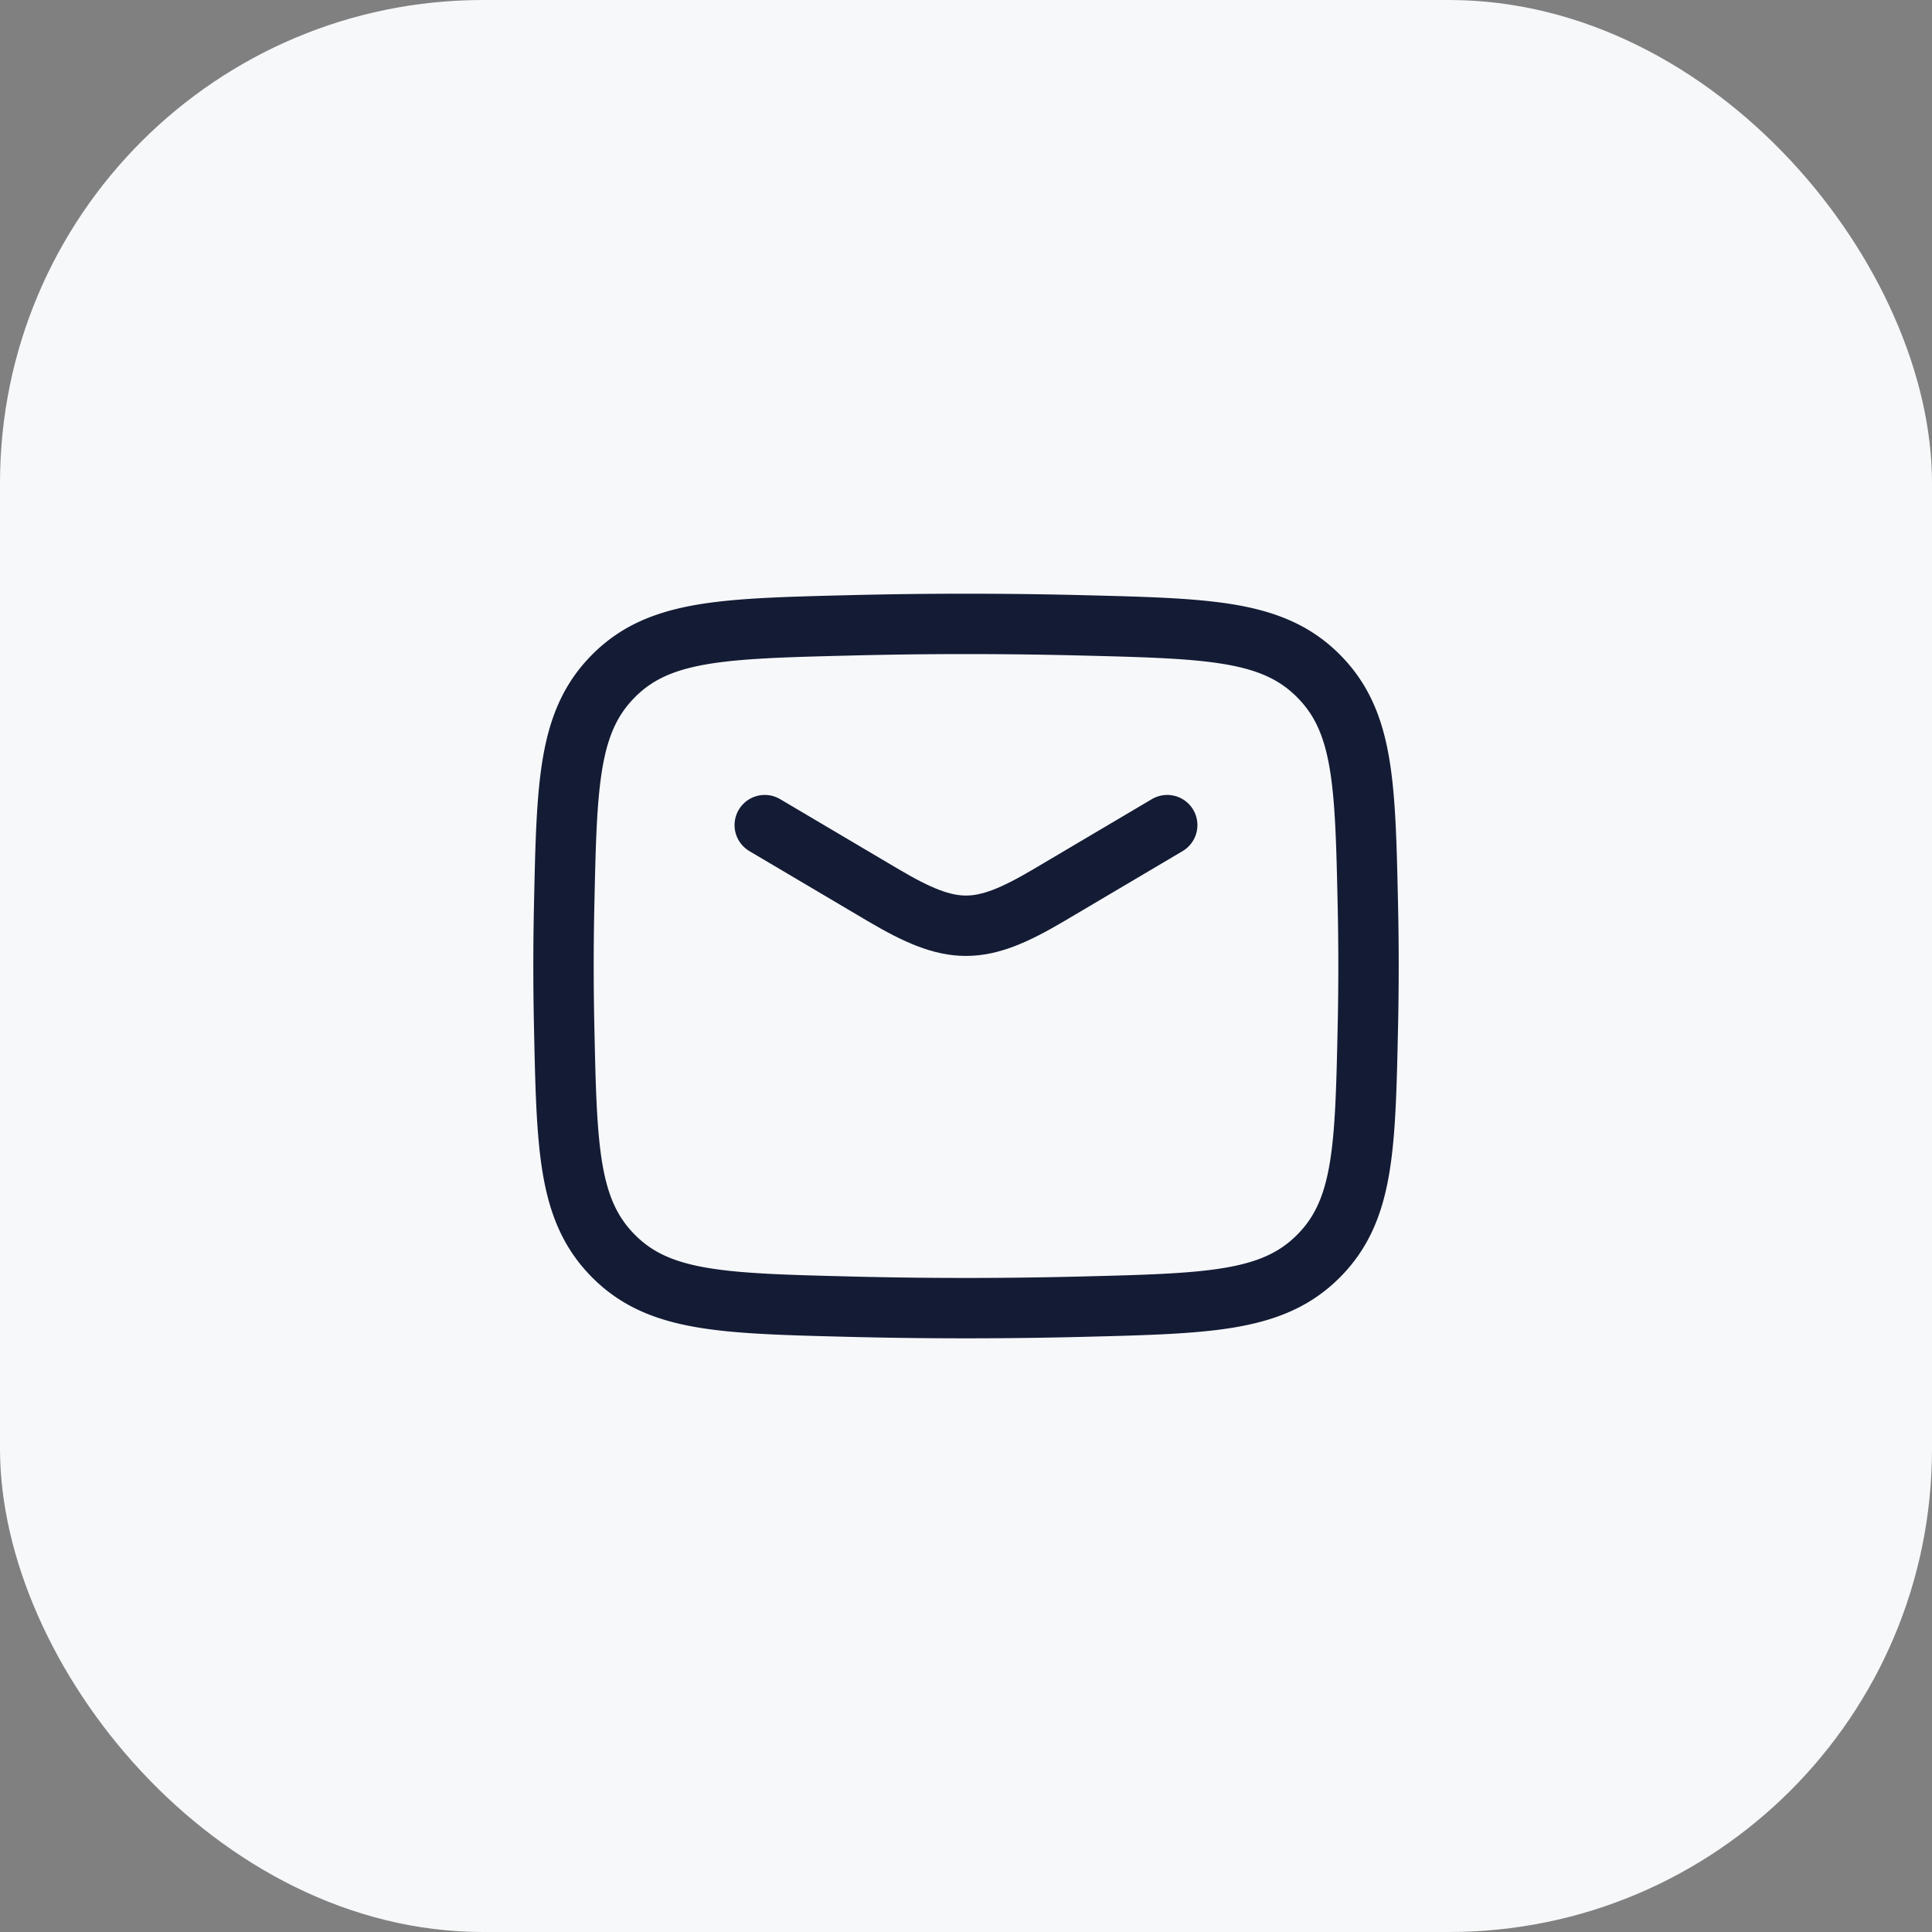 <svg width="64" height="64" fill="none" xmlns="http://www.w3.org/2000/svg"><rect width="100%" height="100%" fill="#808080" stroke="none"/><rect width="64" height="64" rx="16" fill="#F6F8FA"/><path d="m25.333 27.333 3.923 2.32c2.287 1.351 3.2 1.351 5.488 0l3.922-2.32" stroke="#141B34" stroke-width="2" stroke-linecap="round" stroke-linejoin="round"/><path d="M18.688 33.968c.087 4.087.13 6.13 1.639 7.645 1.508 1.514 3.607 1.566 7.805 1.672 2.587.065 5.15.065 7.737 0 4.198-.106 6.297-.158 7.805-1.672s1.551-3.558 1.639-7.645c.028-1.315.028-2.62 0-3.935-.088-4.088-.131-6.131-1.64-7.645-1.508-1.514-3.606-1.567-7.804-1.672-2.588-.065-5.15-.065-7.737 0-4.198.105-6.297.158-7.805 1.672s-1.552 3.557-1.639 7.645a92.174 92.174 0 0 0 0 3.935Z" stroke="#141B34" stroke-width="2" stroke-linejoin="round"/></svg>